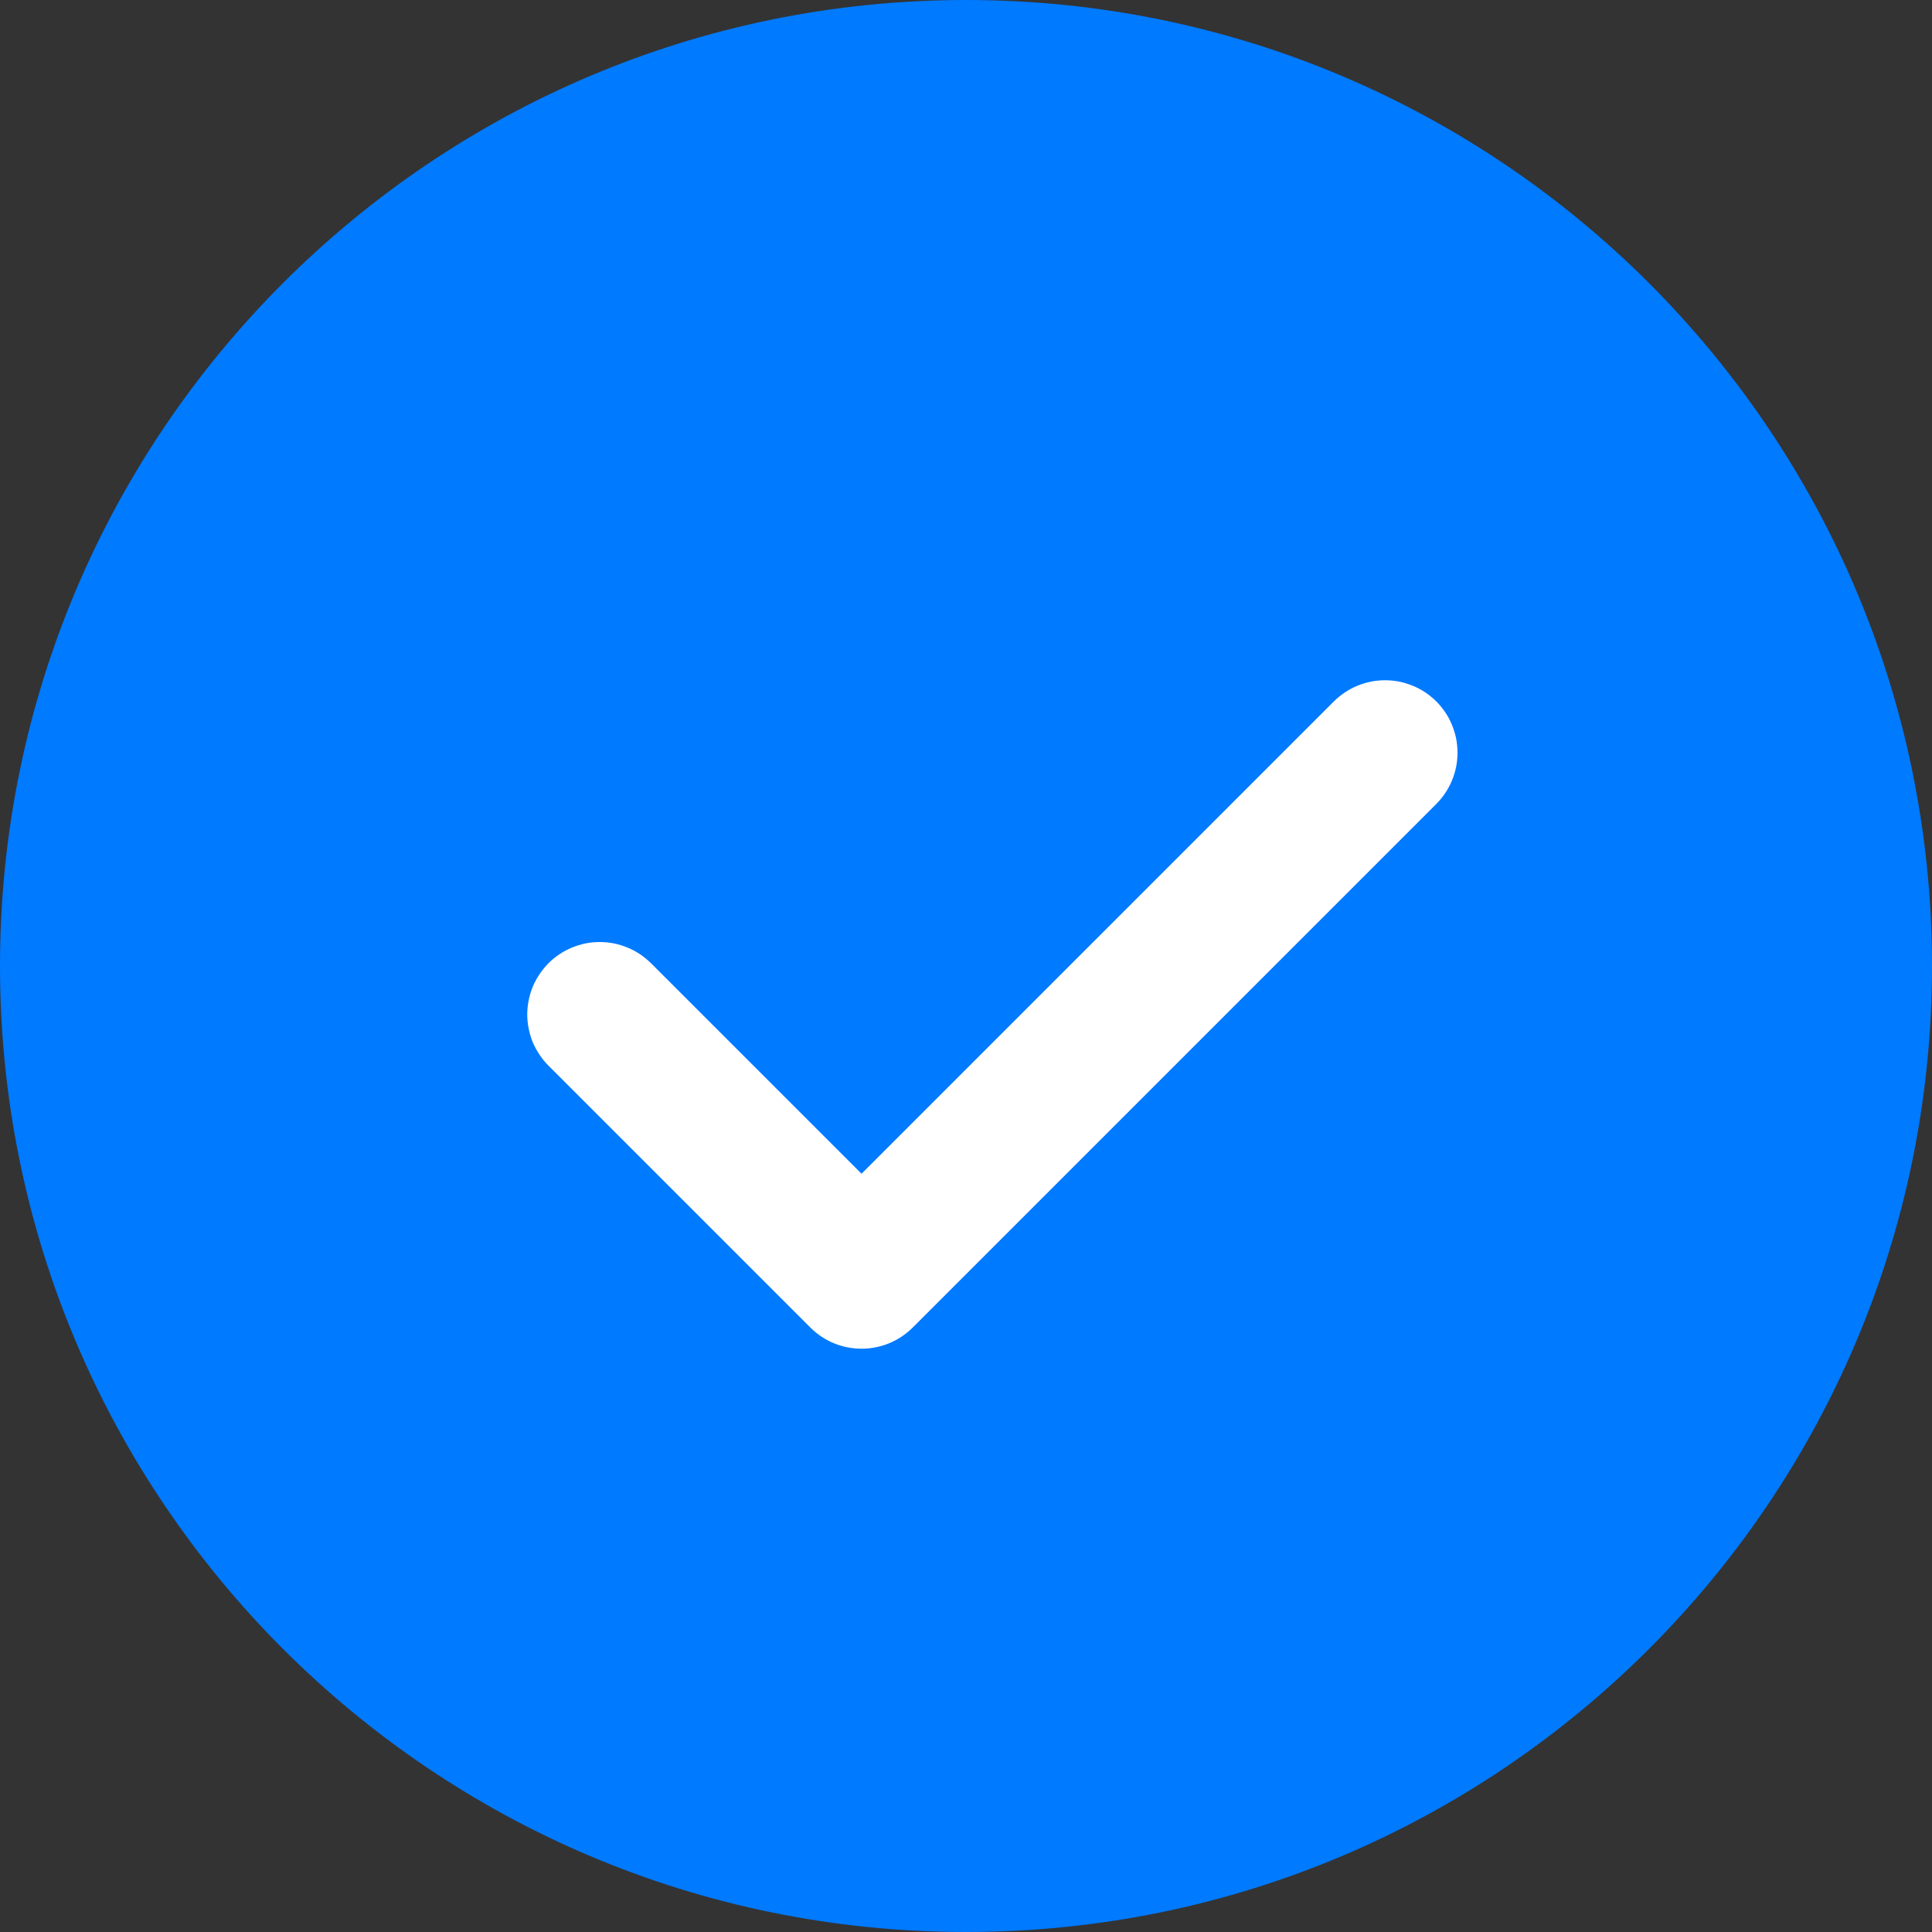 <svg xmlns="http://www.w3.org/2000/svg" xmlns:xlink="http://www.w3.org/1999/xlink" width="20" height="20" viewBox="0 0 20 20" fill="none"><rect x="0" y="0" width="20" height="20" fill="#333333" stroke="none"/><g opacity="1"  transform="translate(0 0)"><path id="圆形 1" fill-rule="evenodd" style="fill:#007AFF" opacity="1" d="M10 0C4.48 0 0 4.48 0 10C0 15.52 4.48 20 10 20C15.52 20 20 15.52 20 10C20 4.48 15.52 0 10 0Z"></path><g opacity="1"  transform="translate(3.5 4)"><mask id="bg-mask-0" fill="white"><use transform="translate(0 0)" xlink:href="#path_0"></use></mask><g mask="url(#bg-mask-0)" ><path  id="路径 1" style="fill:#FFFFFF; opacity:1;" d="M3.239 5.971L5.949 8.681L5.418 9.212L4.888 8.681L10.308 3.261Q10.36 3.209 10.422 3.168Q10.483 3.127 10.551 3.099Q10.62 3.071 10.692 3.056Q10.764 3.042 10.838 3.042Q10.912 3.042 10.985 3.056Q11.057 3.071 11.125 3.099Q11.194 3.127 11.255 3.168Q11.316 3.209 11.369 3.261Q11.421 3.314 11.462 3.375Q11.503 3.436 11.531 3.505Q11.559 3.573 11.574 3.645Q11.588 3.718 11.588 3.792Q11.588 3.866 11.574 3.938Q11.559 4.011 11.531 4.079Q11.503 4.147 11.462 4.208Q11.421 4.27 11.369 4.322L5.949 9.742C5.656 10.035 5.181 10.035 4.888 9.742L2.178 7.032Q2.126 6.98 2.085 6.918Q2.044 6.857 2.015 6.789Q1.987 6.721 1.973 6.648Q1.958 6.576 1.958 6.502Q1.958 6.428 1.973 6.355Q1.987 6.283 2.015 6.215Q2.044 6.146 2.085 6.085Q2.126 6.024 2.178 5.971Q2.23 5.919 2.292 5.878Q2.353 5.837 2.421 5.809Q2.49 5.781 2.562 5.766Q2.634 5.752 2.708 5.752Q2.782 5.752 2.855 5.766Q2.927 5.781 2.995 5.809Q3.064 5.837 3.125 5.878Q3.186 5.919 3.239 5.971Z"></path></g></g></g><defs><rect id="path_0" x="0" y="0" width="13" height="13" rx="0" ry="0"/></defs></svg>
